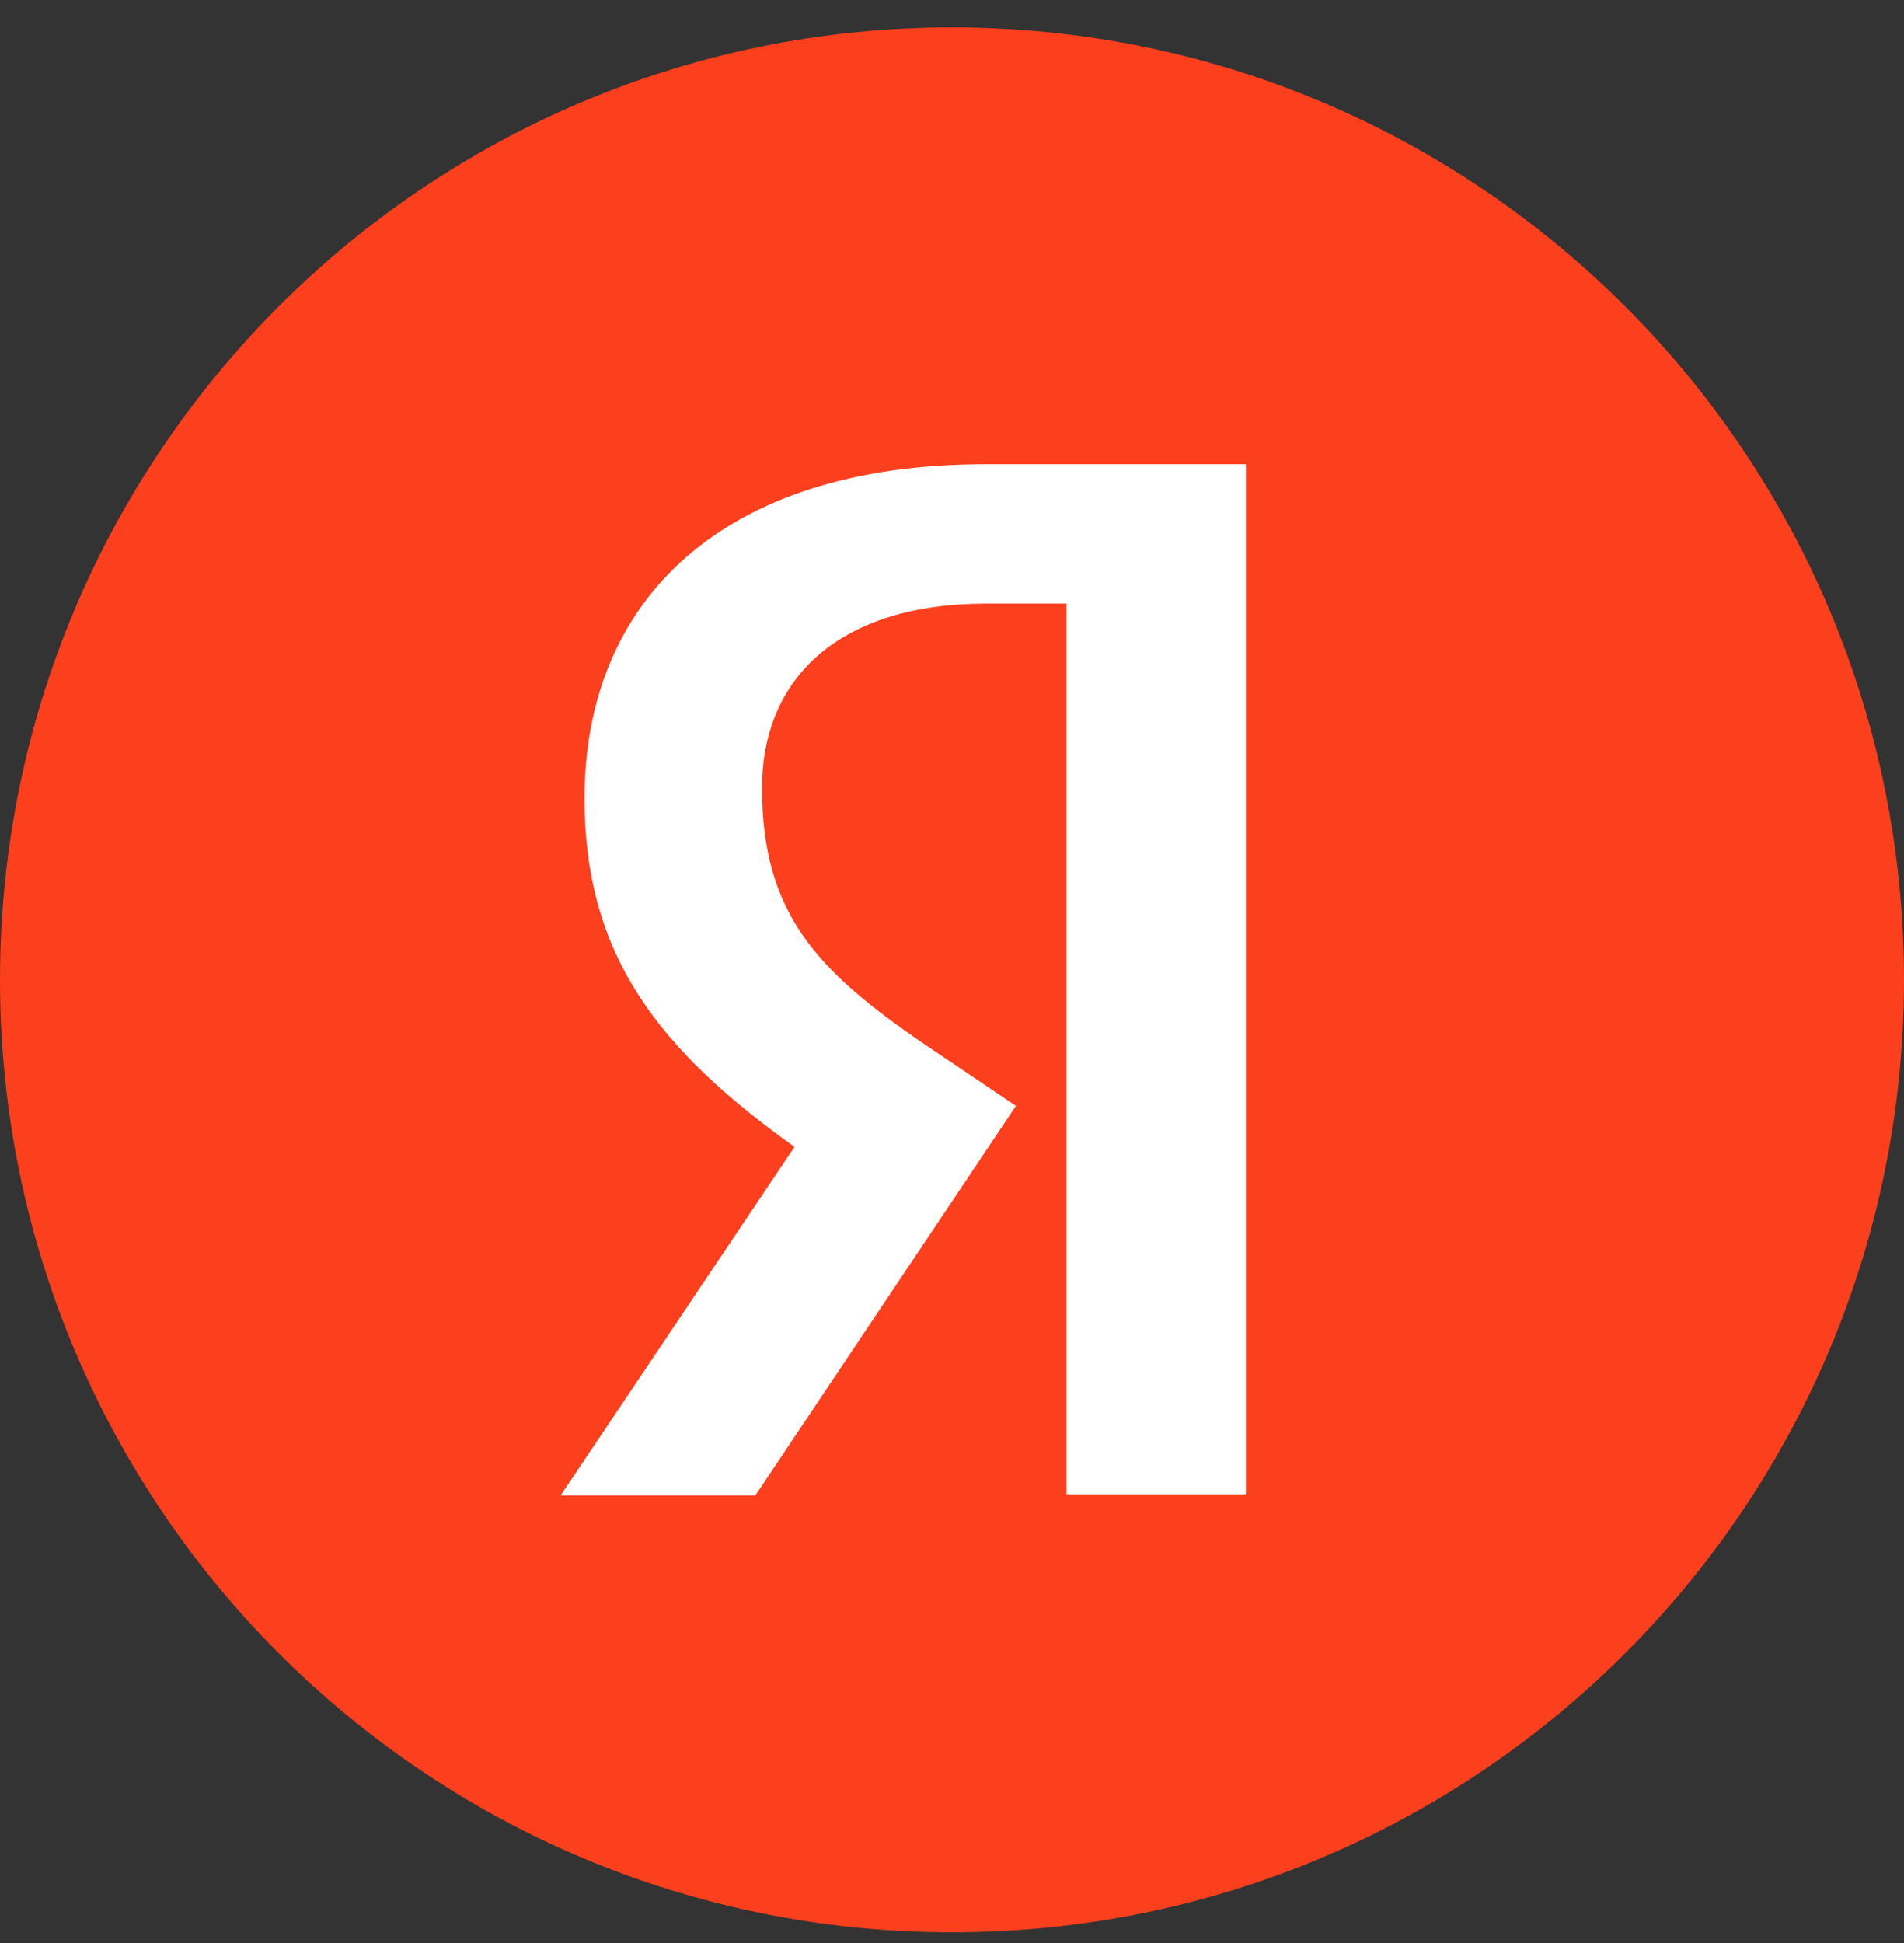 <svg width="50" height="51" viewBox="0 0 50 51" fill="none" xmlns="http://www.w3.org/2000/svg">
<rect x="0" y="0" width="50" height="51" fill="#333333" stroke="none"/>
<g clip-path="url(#clip0_163_2915)">
<path d="M0 25.719C0 11.911 11.19 0.719 25 0.719C38.805 0.719 50 11.911 50 25.719C50 39.526 38.805 50.719 25 50.719C11.19 50.719 0 39.526 0 25.719Z" fill="#FC3F1D"/>
<path d="M28.008 15.843H25.902C22.042 15.843 20.012 17.798 20.012 20.681C20.012 23.939 21.416 25.466 24.298 27.423L26.679 29.027L19.837 39.252H14.723L20.864 30.105C17.332 27.574 15.35 25.115 15.35 20.956C15.35 15.743 18.985 12.184 25.877 12.184H32.72V39.227H28.008V15.843Z" fill="white"/>
</g>
<defs>
<clipPath id="clip0_163_2915">
<rect width="50" height="50" fill="white" transform="translate(0 0.719)"/>
</clipPath>
</defs>
</svg>
